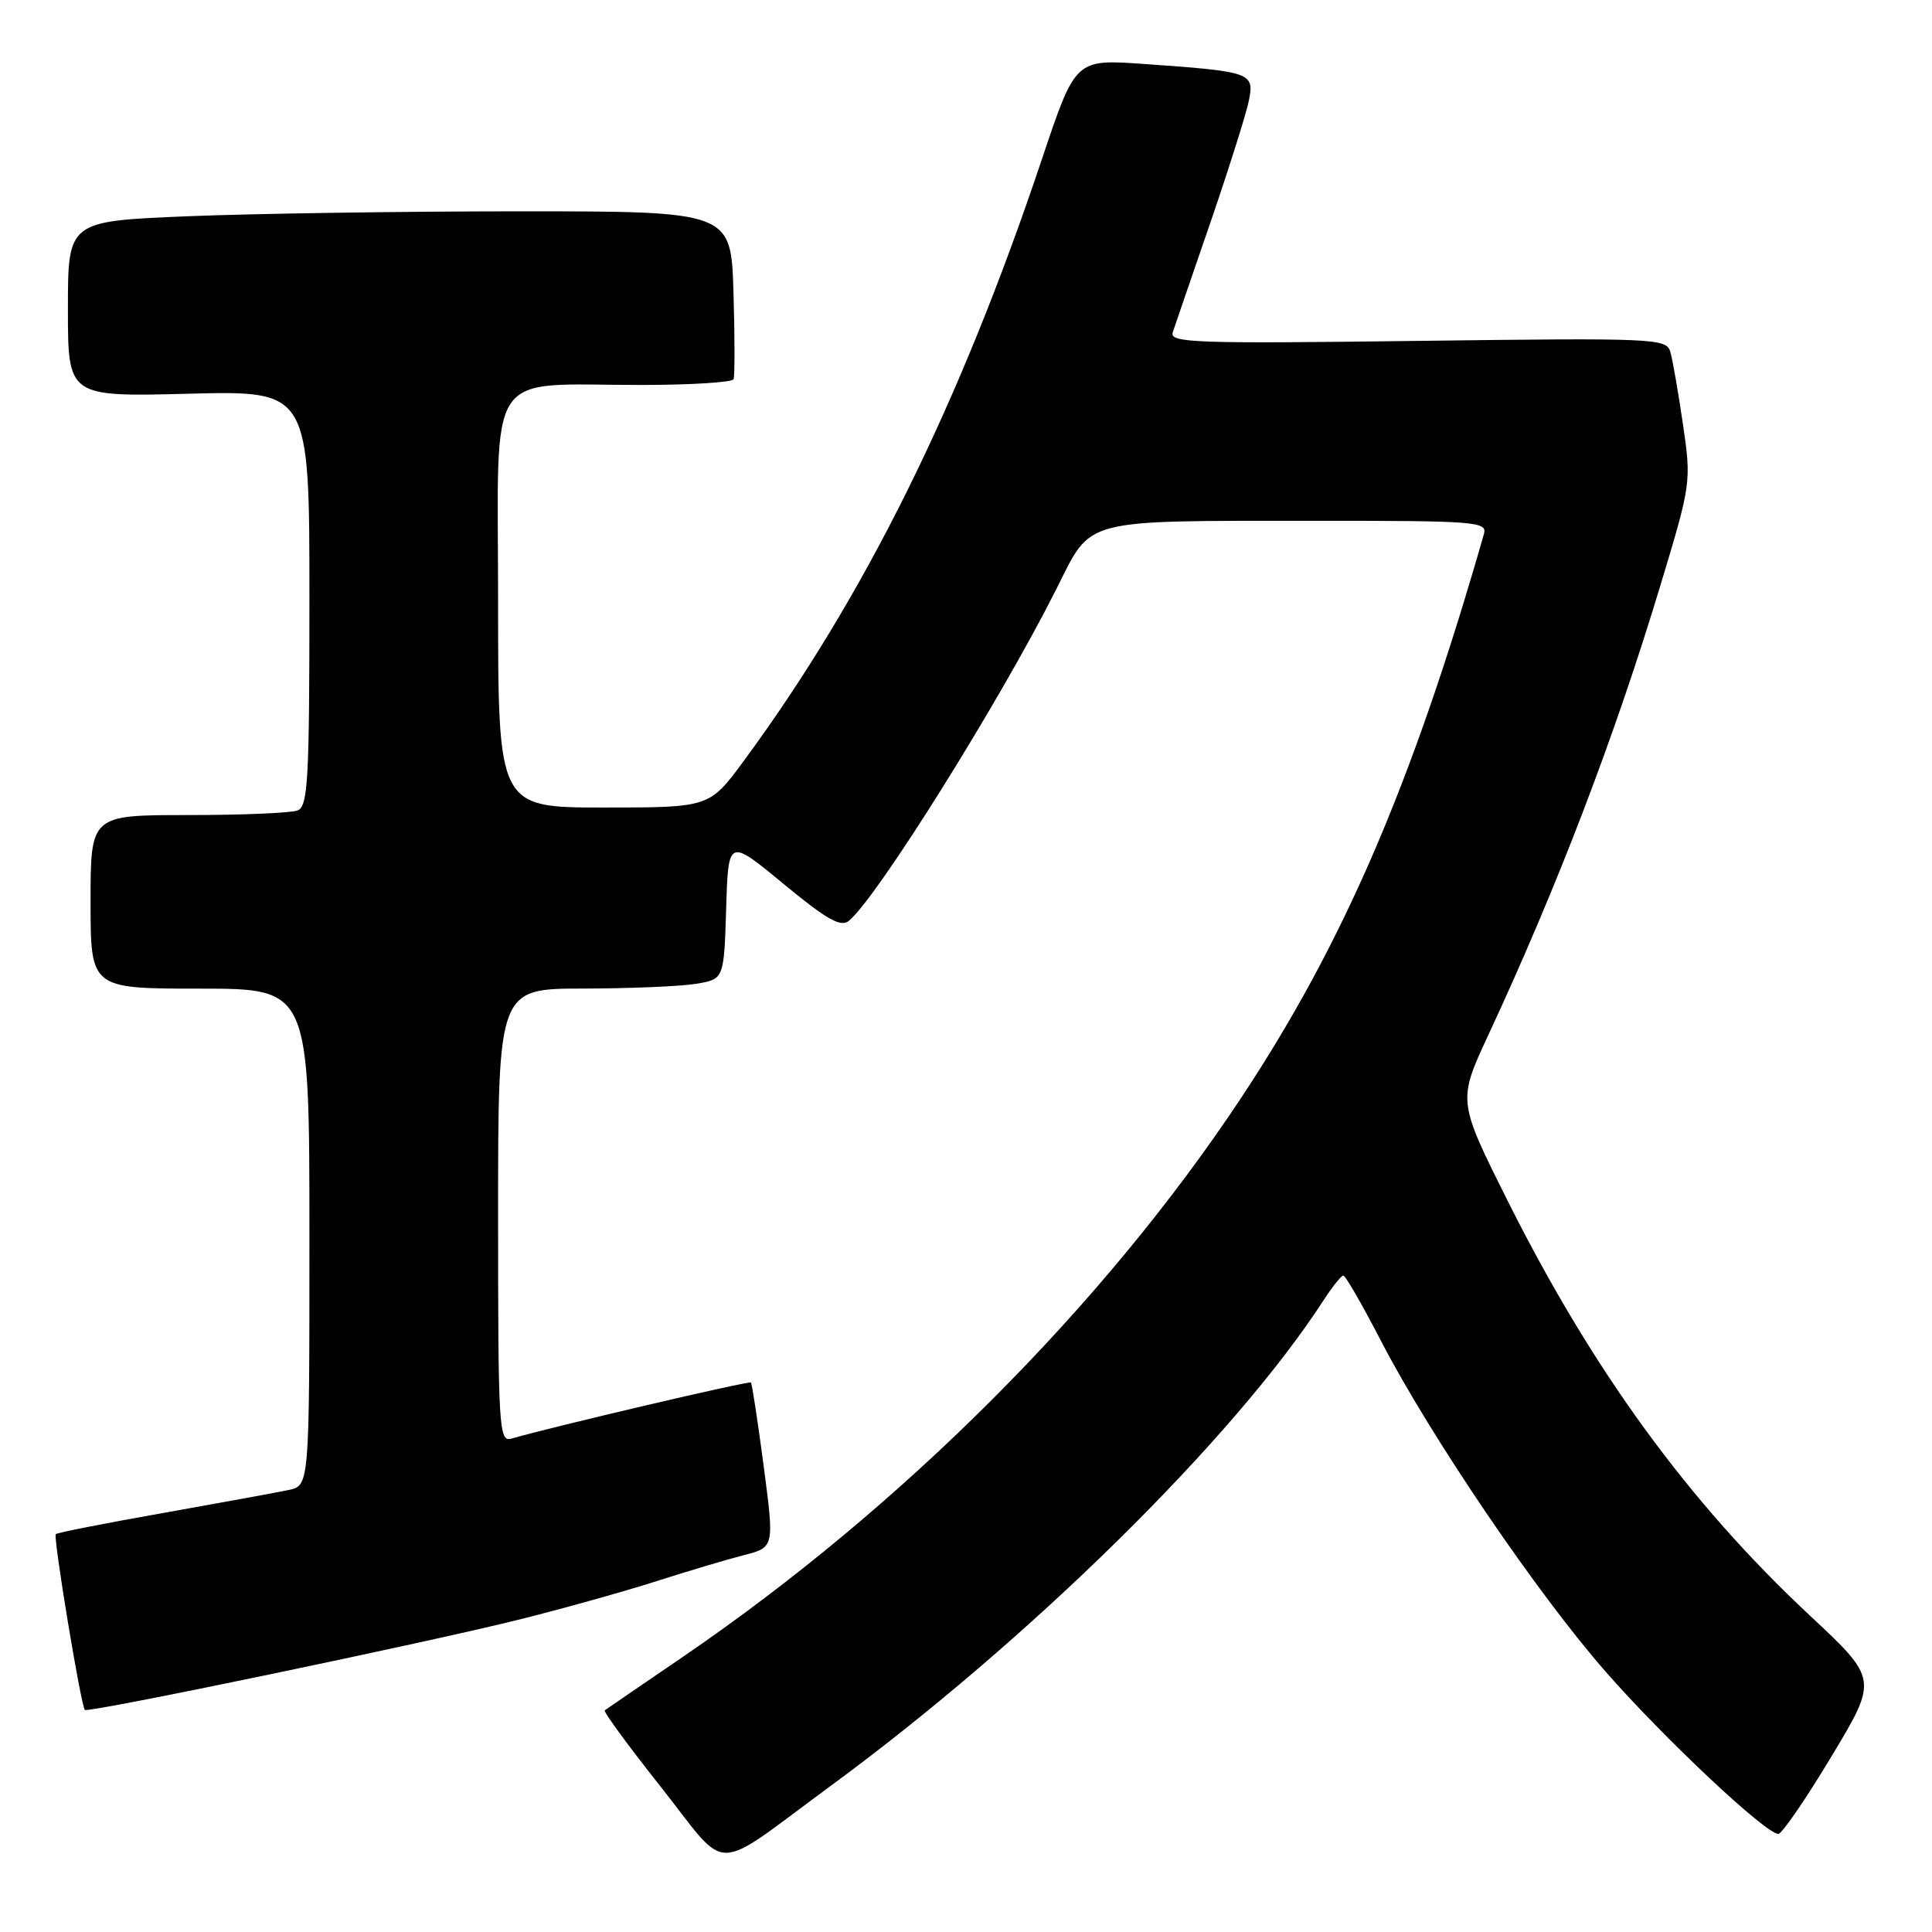 <?xml version="1.0" encoding="UTF-8" standalone="no"?>
<!DOCTYPE svg PUBLIC "-//W3C//DTD SVG 1.1//EN" "http://www.w3.org/Graphics/SVG/1.1/DTD/svg11.dtd" >
<svg xmlns="http://www.w3.org/2000/svg" xmlns:xlink="http://www.w3.org/1999/xlink" version="1.1" viewBox="0 0 256 256">
 <g >
 <path fill="currentColor"
d=" M 110.00 236.69 C 136.47 217.25 163.56 190.55 175.40 172.26 C 176.56 170.48 177.72 169.02 178.00 169.02 C 178.28 169.02 180.53 172.93 183.00 177.70 C 189.59 190.40 203.71 211.19 212.75 221.50 C 220.57 230.42 233.96 243.00 235.64 243.00 C 236.12 243.00 239.28 238.39 242.67 232.75 C 248.84 222.50 248.84 222.50 239.81 214.06 C 223.76 199.07 211.08 181.67 199.82 159.21 C 193.15 145.88 193.15 145.88 197.19 137.19 C 206.38 117.43 213.95 97.65 220.03 77.51 C 224.08 64.10 224.12 63.86 223.00 56.22 C 222.38 51.98 221.63 47.66 221.33 46.63 C 220.81 44.83 219.38 44.77 187.83 45.17 C 158.41 45.55 154.93 45.43 155.39 44.05 C 155.67 43.20 157.92 36.65 160.38 29.50 C 162.83 22.35 165.13 15.08 165.48 13.34 C 166.23 9.62 165.84 9.48 151.50 8.47 C 142.50 7.84 142.50 7.84 138.09 21.00 C 127.14 53.69 114.56 79.08 98.55 100.83 C 94.00 107.00 94.00 107.00 80.00 107.00 C 66.00 107.00 66.00 107.00 66.00 79.63 C 66.00 48.07 64.02 51.03 85.19 51.01 C 91.62 51.00 97.02 50.66 97.20 50.25 C 97.37 49.84 97.37 44.66 97.19 38.75 C 96.87 28.00 96.87 28.00 68.69 28.00 C 53.18 28.01 33.41 28.30 24.75 28.66 C 9.00 29.31 9.00 29.31 9.00 40.94 C 9.00 52.58 9.00 52.58 25.00 52.17 C 41.00 51.76 41.00 51.76 41.00 79.27 C 41.00 103.44 40.81 106.86 39.42 107.39 C 38.55 107.73 32.02 108.00 24.92 108.00 C 12.00 108.00 12.00 108.00 12.00 119.50 C 12.00 131.00 12.00 131.00 26.50 131.00 C 41.00 131.00 41.00 131.00 41.00 163.92 C 41.00 196.84 41.00 196.84 38.25 197.43 C 36.74 197.75 29.25 199.12 21.61 200.48 C 13.97 201.83 7.57 203.09 7.39 203.28 C 7.02 203.64 10.73 226.06 11.24 226.57 C 11.67 227.01 56.57 217.66 69.00 214.55 C 74.78 213.10 82.88 210.83 87.00 209.51 C 91.12 208.19 96.32 206.64 98.55 206.07 C 102.61 205.03 102.61 205.03 101.19 194.26 C 100.41 188.34 99.65 183.36 99.50 183.19 C 99.27 182.94 73.34 189.01 67.75 190.63 C 66.11 191.10 66.00 189.23 66.00 161.07 C 66.00 131.00 66.00 131.00 77.25 130.99 C 83.44 130.98 90.17 130.70 92.22 130.36 C 95.93 129.75 95.93 129.75 96.22 120.41 C 96.50 111.07 96.50 111.07 103.81 117.11 C 109.60 121.89 111.41 122.91 112.50 122.00 C 116.26 118.88 132.53 92.85 139.97 78.06 C 144.75 68.55 142.96 69.03 174.32 69.01 C 195.58 69.00 197.10 69.12 196.63 70.75 C 187.19 103.73 178.02 125.01 164.44 145.50 C 146.23 172.98 119.54 199.69 90.50 219.53 C 85.00 223.28 80.33 226.48 80.13 226.63 C 79.92 226.79 83.30 231.39 87.63 236.86 C 96.75 248.40 94.05 248.42 110.00 236.69 Z "/>
</g>
</svg>